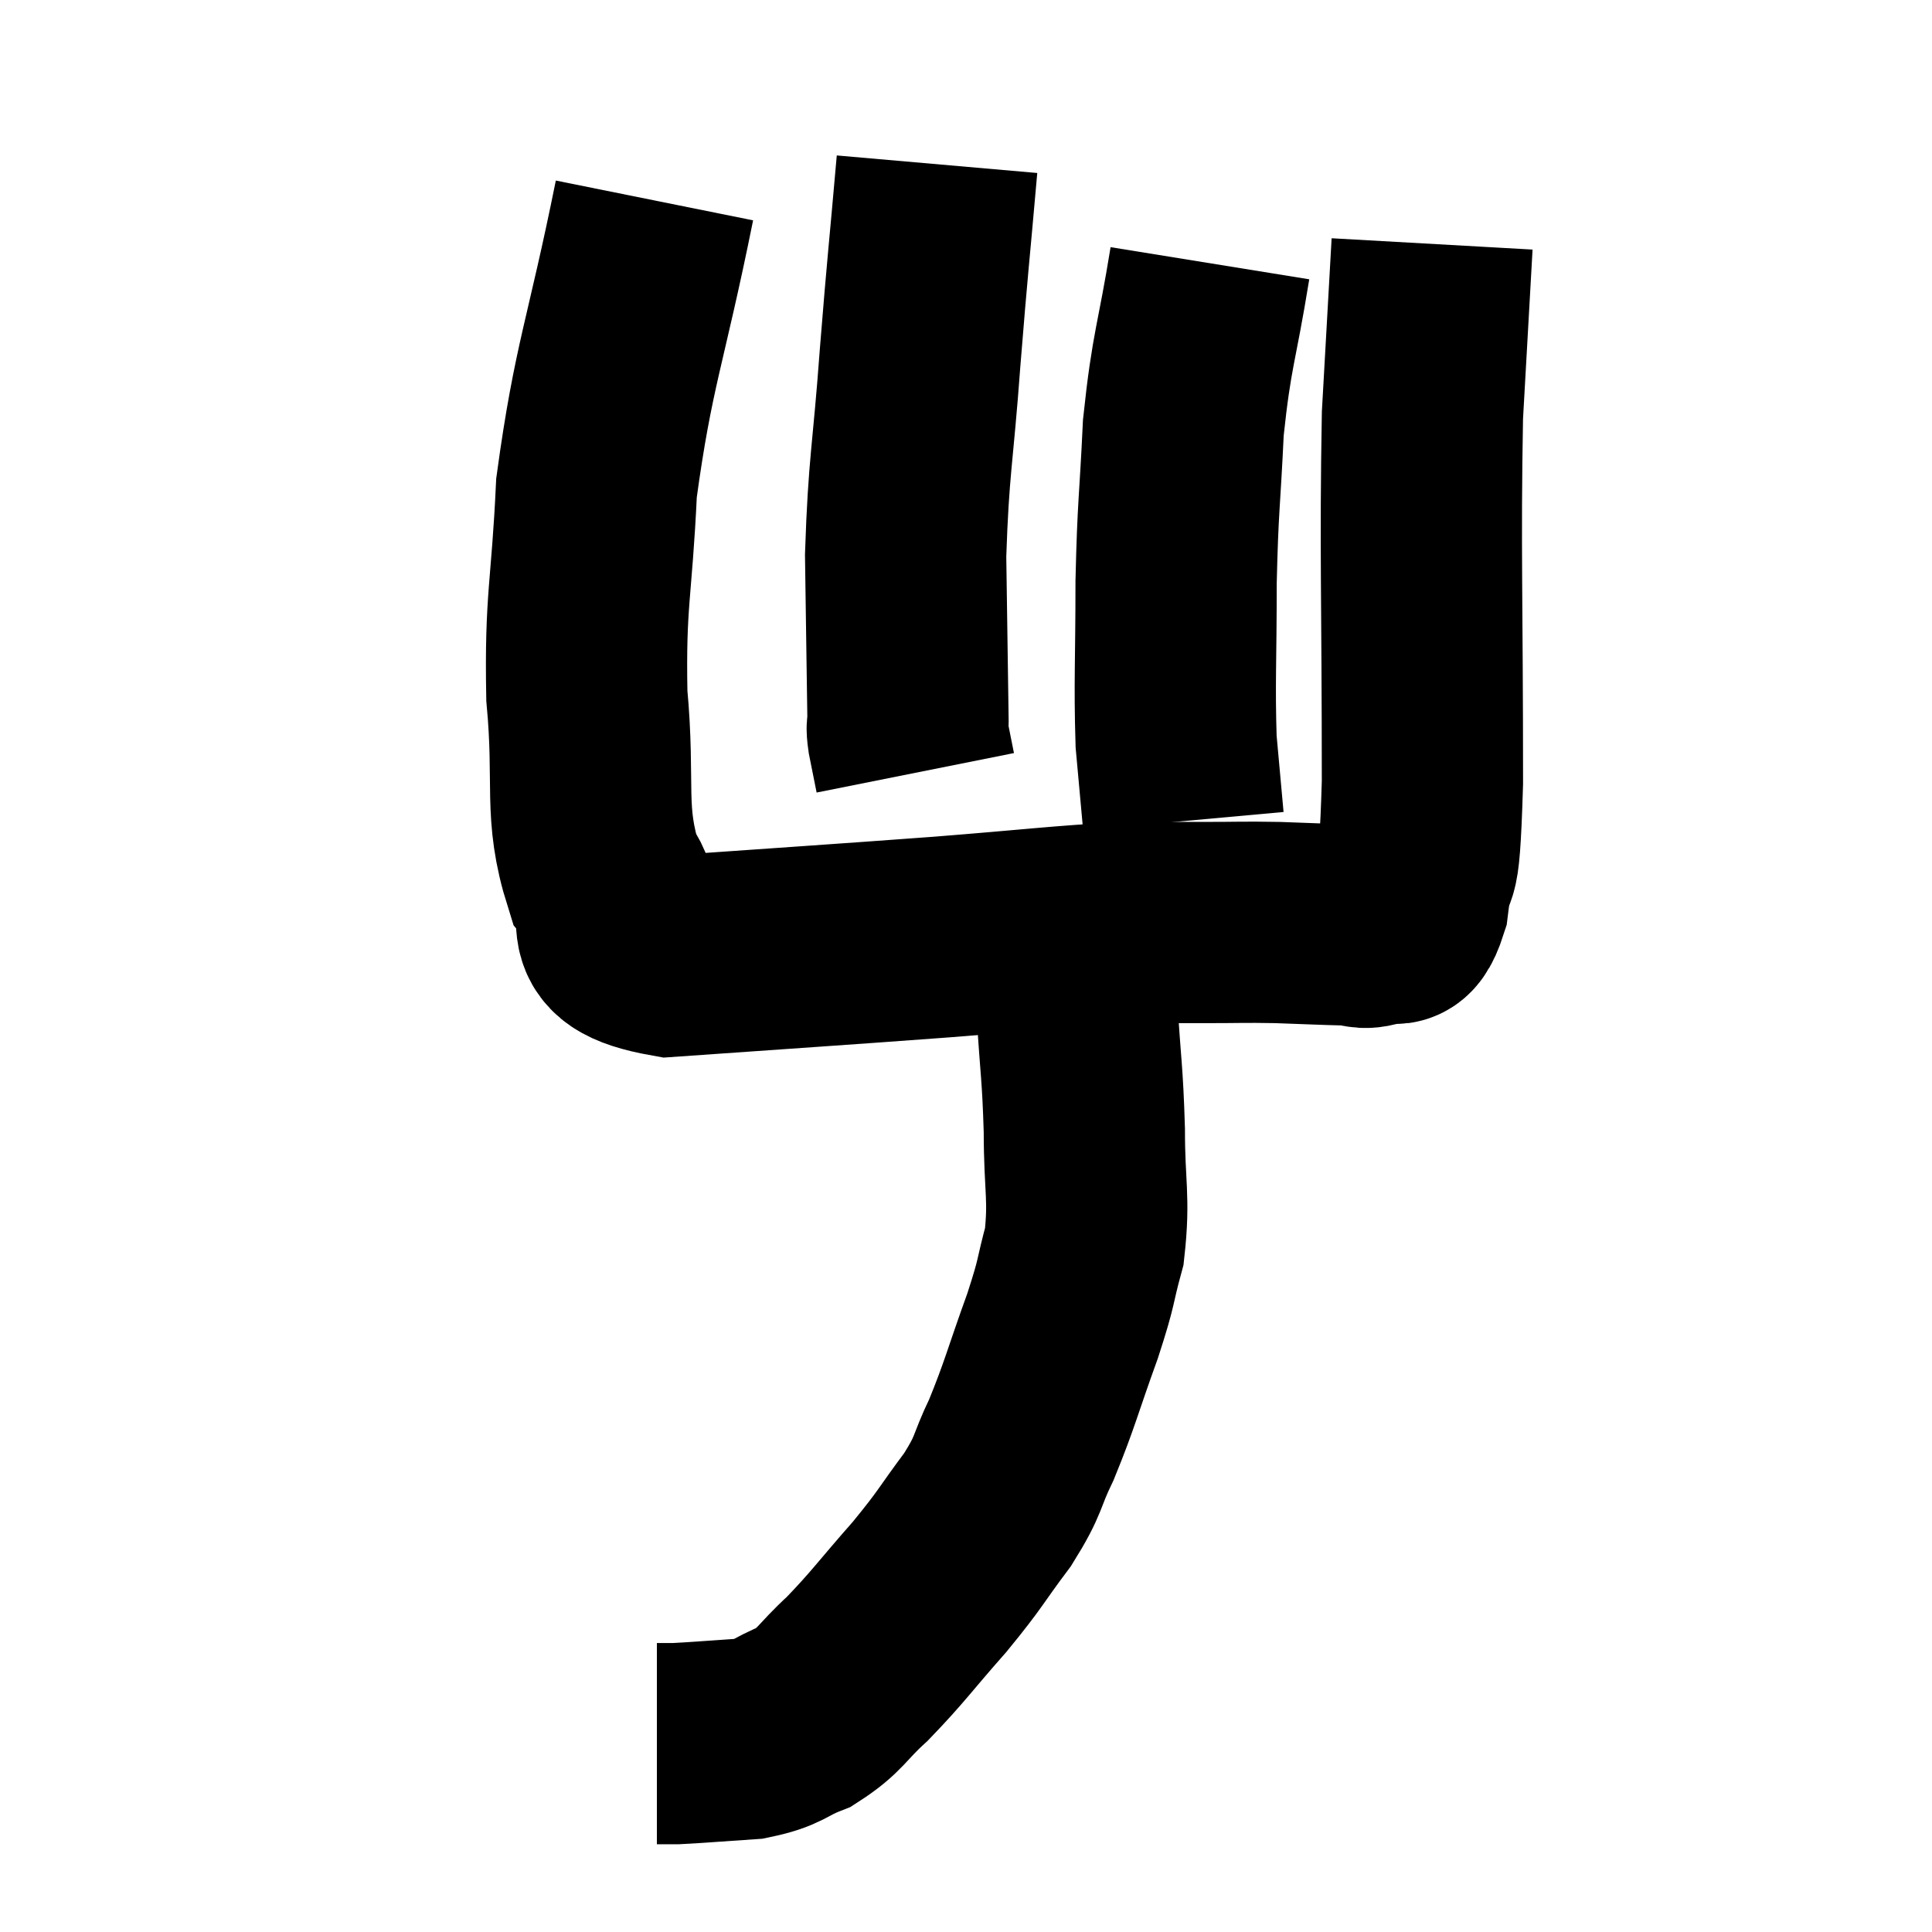 <svg width="48" height="48" viewBox="0 0 48 48" xmlns="http://www.w3.org/2000/svg"><path d="M 16.26 4.98 C 15.54 8.55, 15.24 9.045, 14.82 12.12 C 14.7 14.7, 14.535 14.865, 14.58 17.28 C 14.79 19.53, 14.49 20.16, 15 21.78 C 15.81 22.77, 14.52 23.385, 16.62 23.76 C 20.01 23.52, 20.565 23.49, 23.4 23.28 C 25.68 23.1, 26.325 23.01, 27.96 22.92 C 28.95 22.92, 28.995 22.92, 29.94 22.92 C 30.84 22.92, 30.855 22.905, 31.74 22.92 C 32.61 22.95, 32.865 22.965, 33.48 22.98 C 33.84 22.98, 33.825 23.115, 34.2 22.98 C 34.59 22.71, 34.695 23.325, 34.98 22.44 C 35.16 20.94, 35.25 22.47, 35.34 19.44 C 35.34 14.88, 35.28 13.665, 35.34 10.32 C 35.46 8.19, 35.52 7.125, 35.58 6.06 C 35.58 6.06, 35.58 6.06, 35.58 6.06 C 35.58 6.06, 35.58 6.06, 35.58 6.06 L 35.58 6.06" fill="none" stroke="black" stroke-width="5"></path><path d="M 23.28 4.08 C 23.07 6.48, 23.055 6.45, 22.86 8.88 C 22.68 11.34, 22.575 11.535, 22.5 13.8 C 22.53 15.87, 22.545 16.815, 22.56 17.94 C 22.56 18.12, 22.515 17.985, 22.56 18.3 L 22.74 19.2" fill="none" stroke="black" stroke-width="5"></path><path d="M 30.06 6.54 C 29.73 8.58, 29.61 8.64, 29.4 10.62 C 29.31 12.54, 29.265 12.51, 29.22 14.46 C 29.22 16.44, 29.175 16.935, 29.22 18.42 L 29.4 20.4" fill="none" stroke="black" stroke-width="5"></path><path d="M 26.4 22.56 C 26.43 23.1, 26.37 23.01, 26.46 23.64 C 26.61 24.36, 26.64 23.97, 26.76 25.08 C 26.85 26.58, 26.895 26.61, 26.94 28.08 C 26.94 29.52, 27.075 29.745, 26.94 30.96 C 26.67 31.95, 26.79 31.74, 26.4 32.94 C 25.89 34.35, 25.845 34.62, 25.38 35.76 C 24.96 36.63, 25.11 36.585, 24.54 37.5 C 23.82 38.46, 23.91 38.43, 23.1 39.42 C 22.2 40.44, 22.08 40.65, 21.3 41.46 C 20.64 42.06, 20.655 42.225, 19.98 42.66 C 19.29 42.93, 19.395 43.035, 18.6 43.2 C 17.7 43.26, 17.37 43.29, 16.8 43.32 L 16.32 43.32" fill="none" stroke="black" stroke-width="5"></path></svg>